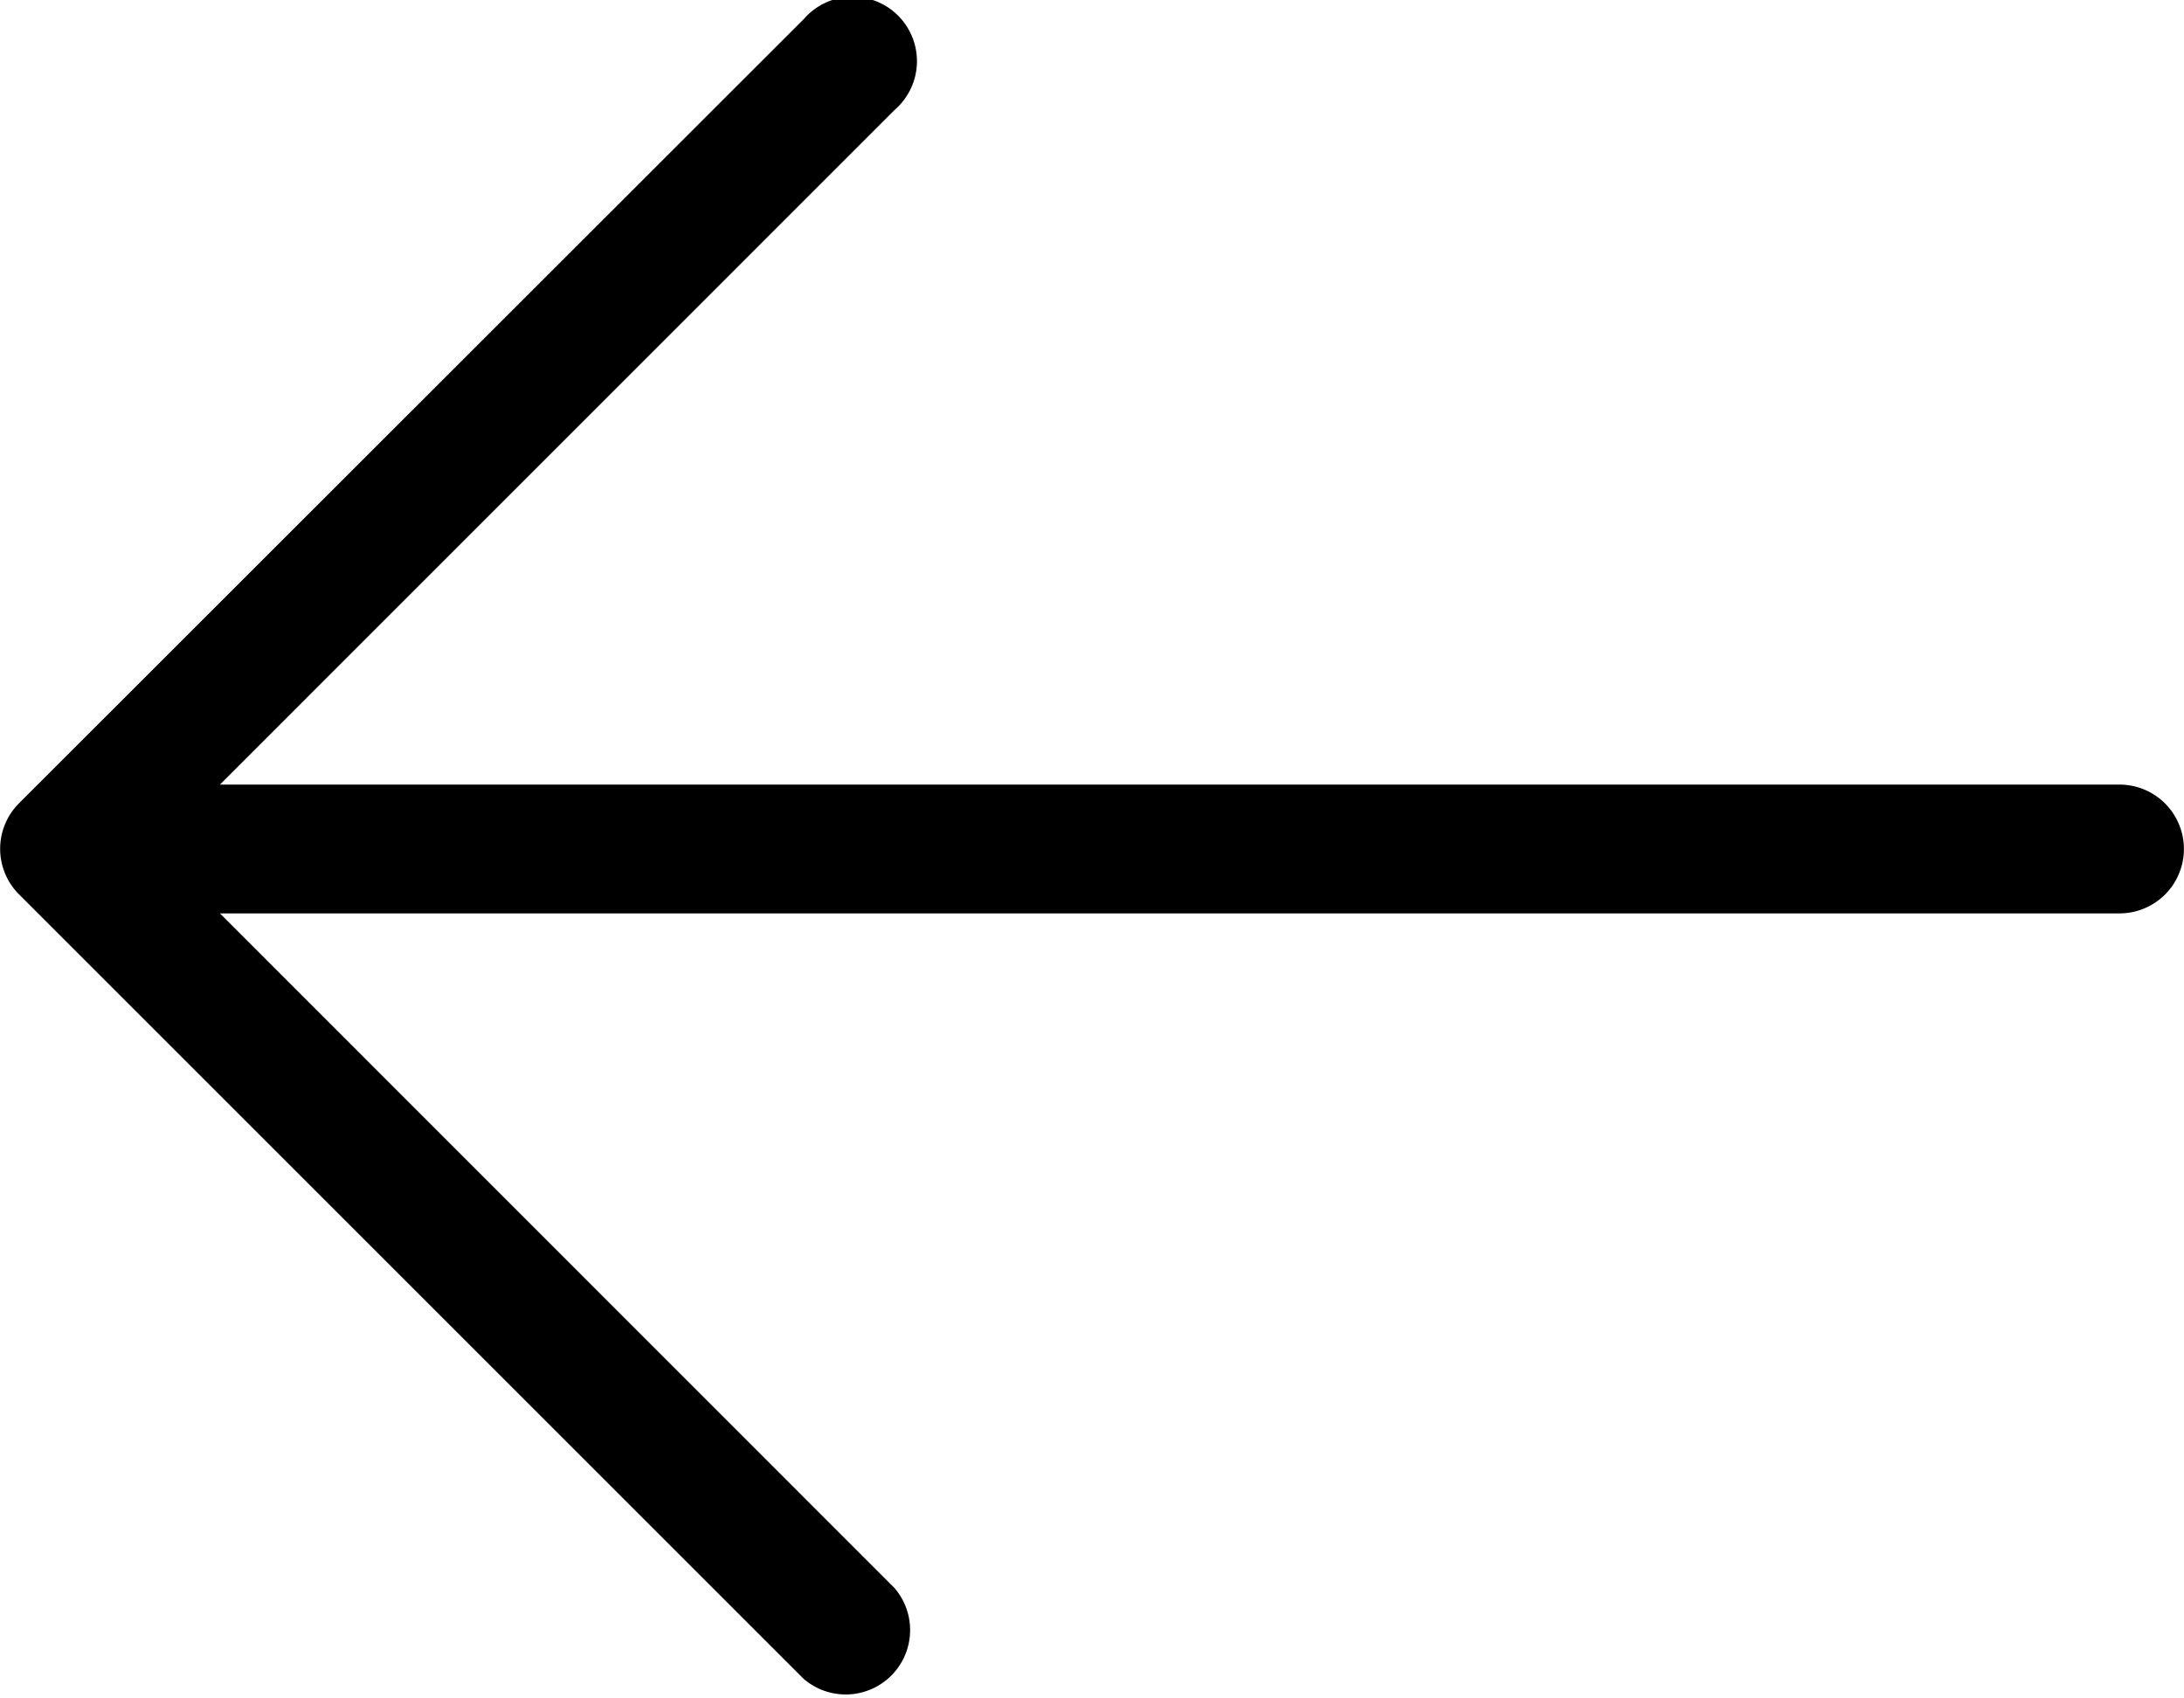 <svg xmlns="http://www.w3.org/2000/svg" width="24.041" height="18.694" viewBox="0 0 24.041 18.694">
  <g id="Group_720" data-name="Group 720" transform="translate(-266 -3510.653)">
    <path id="Path_170" data-name="Path 170" d="M23.331,10.638H2.421L9.848,3.21a.709.709,0,1,0-1-1L.208,10.845a.709.709,0,0,0,0,1l8.638,8.638a.709.709,0,0,0,1-1L2.421,12.056H23.331a.709.709,0,1,0,0-1.418" transform="translate(266 3508.653)"/>
  </g>
</svg>
